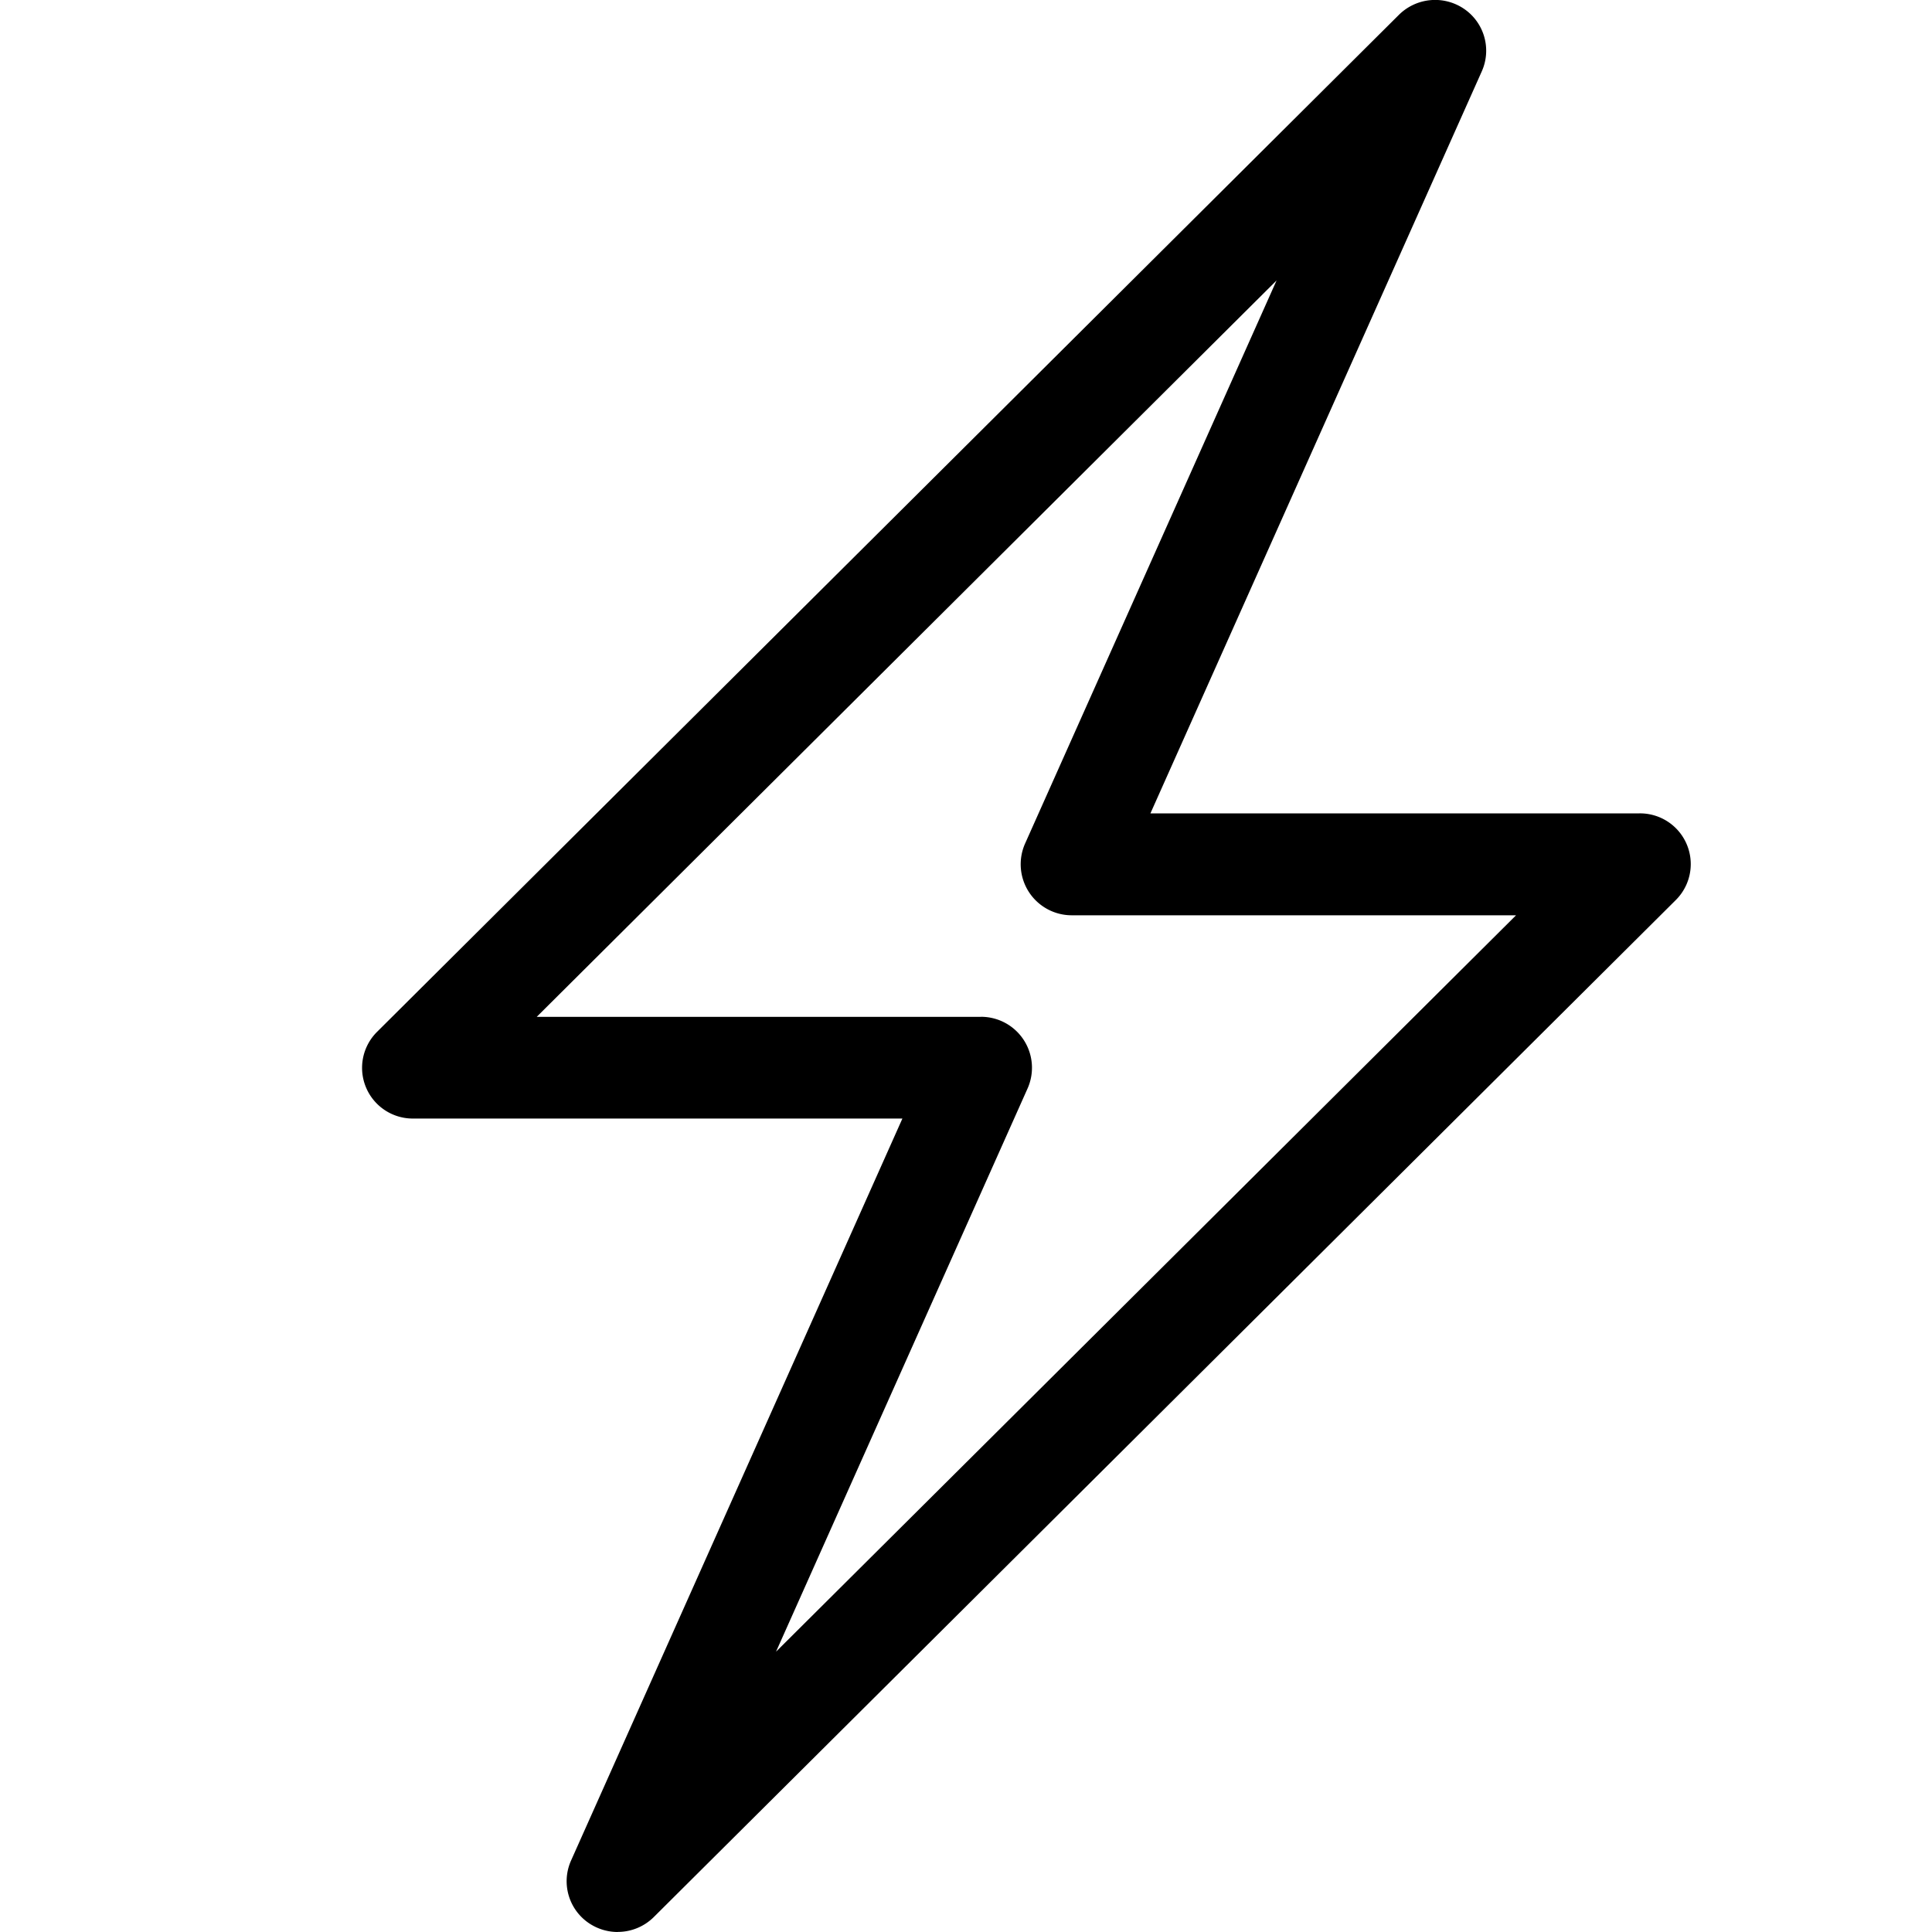 <svg xmlns="http://www.w3.org/2000/svg" width="24" height="24" viewBox="0 0 24 24">
  <path fill="currentColor" fill-rule="evenodd" d="M7.314 23.889a.641.641 0 0 0 .36.111v-.001a.635.635 0 0 0 .448-.185l12.693-12.631a.63.63 0 0 0-.45-1.079h-6.074L18.407.887a.629.629 0 0 0-.22-.777.639.639 0 0 0-.81.075L4.686 12.816a.63.63 0 0 0 .45 1.079h6.074l-4.116 9.217a.629.629 0 0 0 .22.777Zm4.871-11.257H6.667l9.191-9.148-3.125 6.997a.634.634 0 0 0 .58.889h5.52L9.64 20.518l3.125-6.997a.633.633 0 0 0-.58-.89Z" />
</svg>
